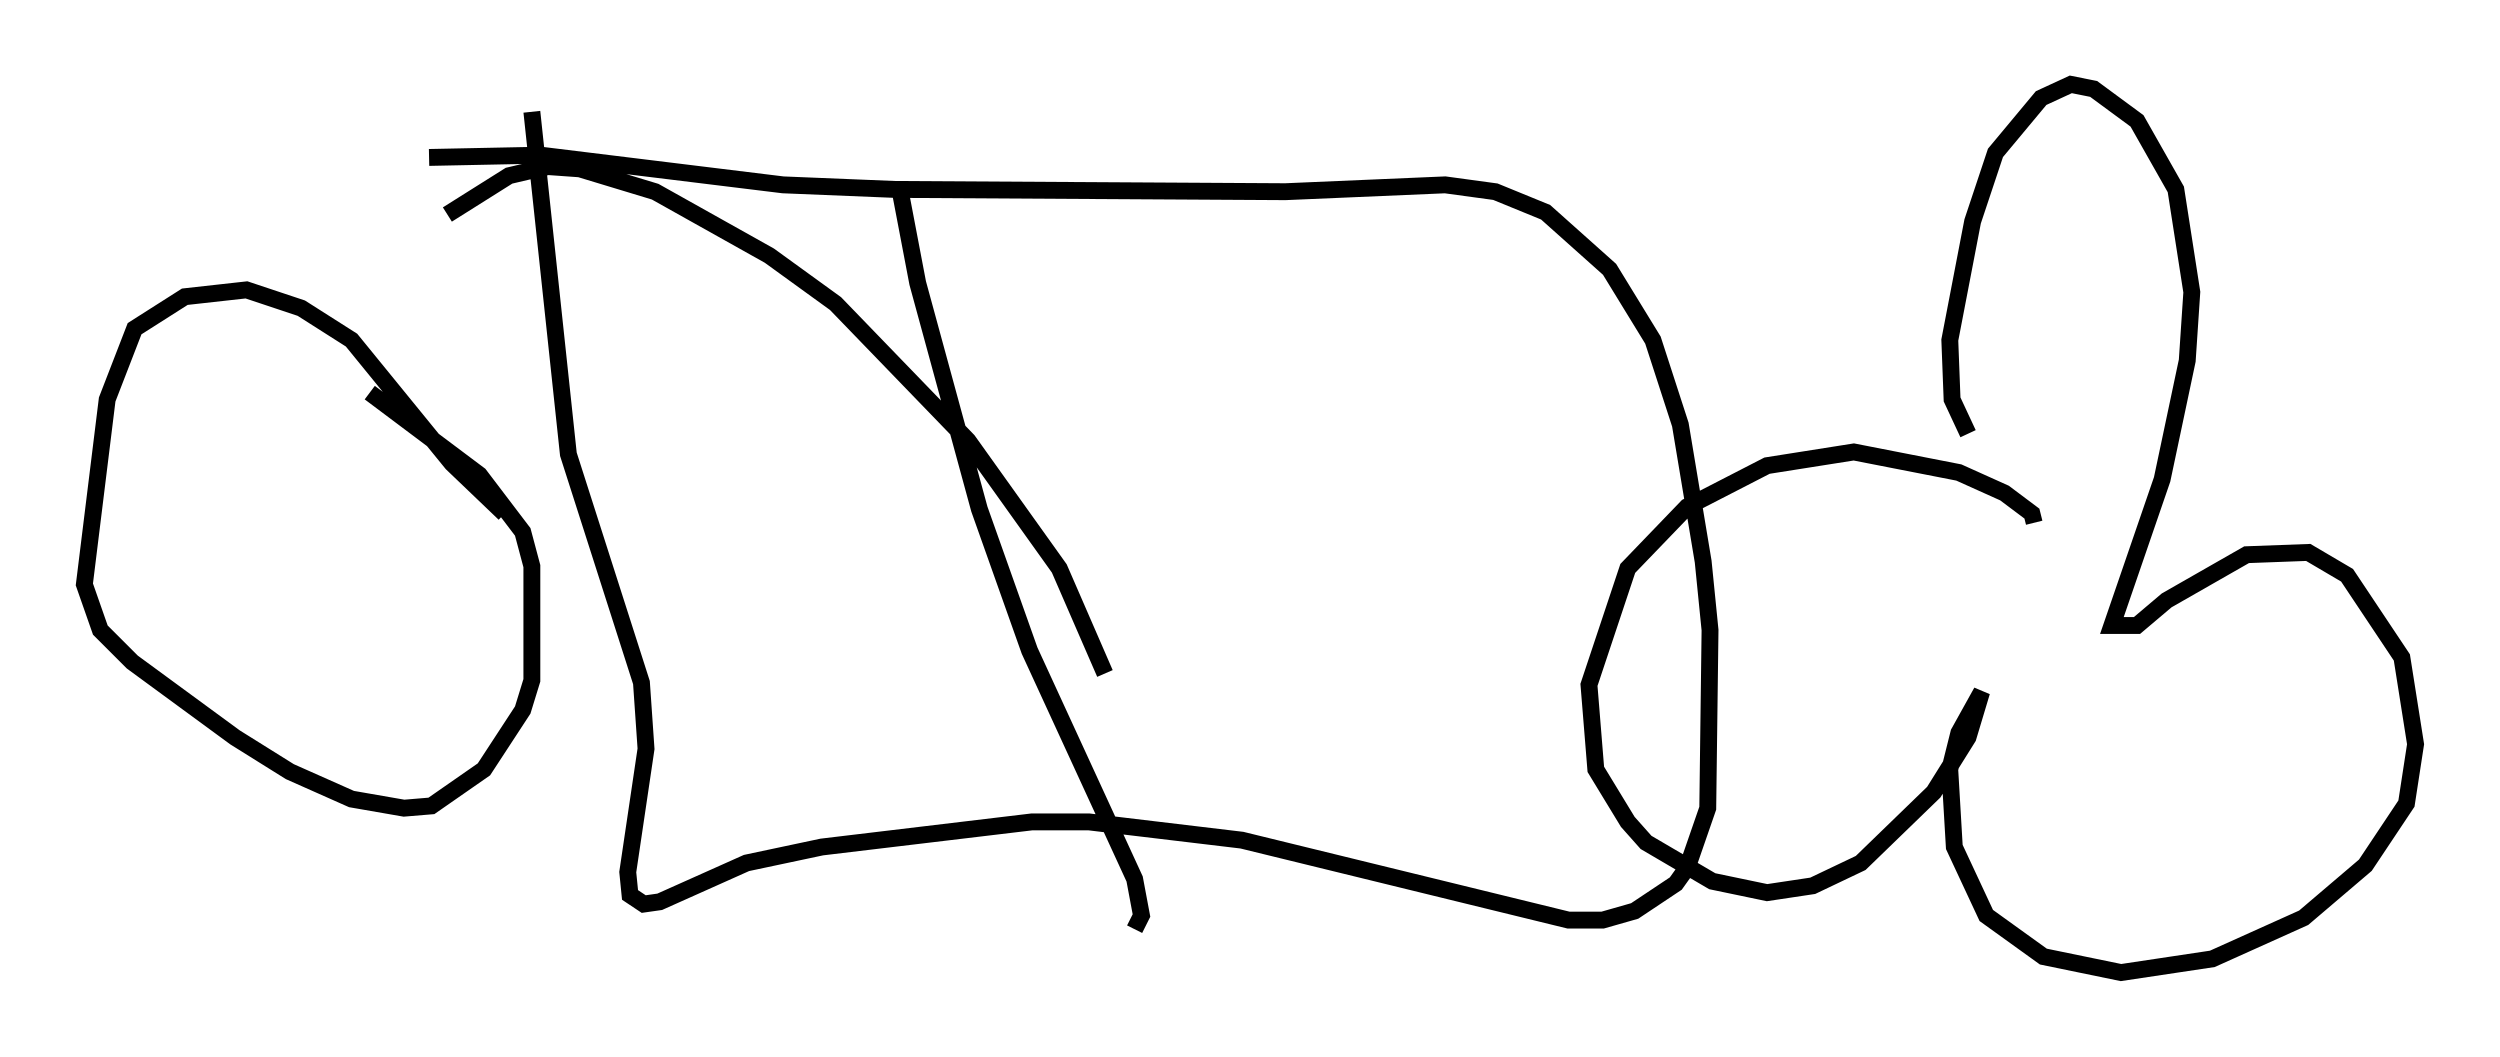 <?xml version="1.0" encoding="utf-8" ?>
<svg baseProfile="full" height="62.638" version="1.1" width="148.158" xmlns="http://www.w3.org/2000/svg" xmlns:ev="http://www.w3.org/2001/xml-events" xmlns:xlink="http://www.w3.org/1999/xlink"><defs /><rect fill="white" height="62.638" width="148.158" x="0" y="0" /><path d="M29.222, 30.034 m0.135, 0.406 m0.541, 0.0 l-3.112, -2.977 -5.954, -7.307 l-2.977, -1.894 -3.248, -1.083 l-3.654, 0.406 -2.977, 1.894 l-1.624, 4.195 -1.353, 10.961 l0.947, 2.706 1.894, 1.894 l6.089, 4.465 3.248, 2.03 l3.654, 1.624 3.112, 0.541 l1.624, -0.135 3.112, -2.165 l2.3, -3.518 0.541, -1.759 l0.0, -6.766 -0.541, -2.03 l-2.571, -3.383 -6.495, -4.871 m9.607, -16.644 l2.165, 20.297 4.33, 13.532 l0.271, 3.924 -1.083, 7.307 l0.135, 1.353 0.812, 0.541 l0.947, -0.135 5.142, -2.3 l4.465, -0.947 12.449, -1.488 l3.383, 0.0 9.066, 1.083 l19.35, 4.736 2.03, 0.0 l1.894, -0.541 2.436, -1.624 l0.677, -0.947 1.218, -3.518 l0.135, -10.555 -0.406, -4.059 l-1.353, -8.119 -1.624, -5.007 l-2.571, -4.195 -3.789, -3.383 l-2.977, -1.218 -2.977, -0.406 l-9.472, 0.406 -23.139, -0.135 l-6.631, -0.271 -14.344, -1.759 l-6.631, 0.135 m27.875, 1.759 l1.083, 5.683 3.654, 13.396 l2.977, 8.39 6.225, 13.532 l0.406, 2.165 -0.406, 0.812 m-1.759, -15.155 l-2.706, -6.225 -5.413, -7.578 l-7.848, -8.119 -3.924, -2.842 l-6.766, -3.789 -4.465, -1.353 l-1.894, -0.135 -2.3, 0.541 l-3.654, 2.3 m90.121, 12.99 l-0.947, -2.03 -0.135, -3.518 l1.353, -7.036 1.353, -4.059 l2.706, -3.248 1.759, -0.812 l1.353, 0.271 2.571, 1.894 l2.3, 4.059 0.947, 6.089 l-0.271, 4.059 -1.488, 7.036 l-2.977, 8.66 1.488, 0.0 l1.759, -1.488 4.736, -2.706 l3.654, -0.135 2.3, 1.353 l3.248, 4.871 0.812, 5.142 l-0.541, 3.518 -2.436, 3.654 l-3.654, 3.112 -5.413, 2.436 l-5.413, 0.812 -4.601, -0.947 l-3.383, -2.436 -1.894, -4.059 l-0.271, -4.601 0.541, -2.165 l1.353, -2.436 -0.812, 2.706 l-2.03, 3.248 -4.33, 4.195 l-2.842, 1.353 -2.706, 0.406 l-3.248, -0.677 -3.924, -2.3 l-1.083, -1.218 -1.894, -3.112 l-0.406, -5.007 2.3, -6.901 l3.518, -3.654 4.736, -2.436 l5.142, -0.812 6.225, 1.218 l2.706, 1.218 1.624, 1.218 l0.135, 0.541 " fill="none" stroke="black" stroke-width="1" /></svg>